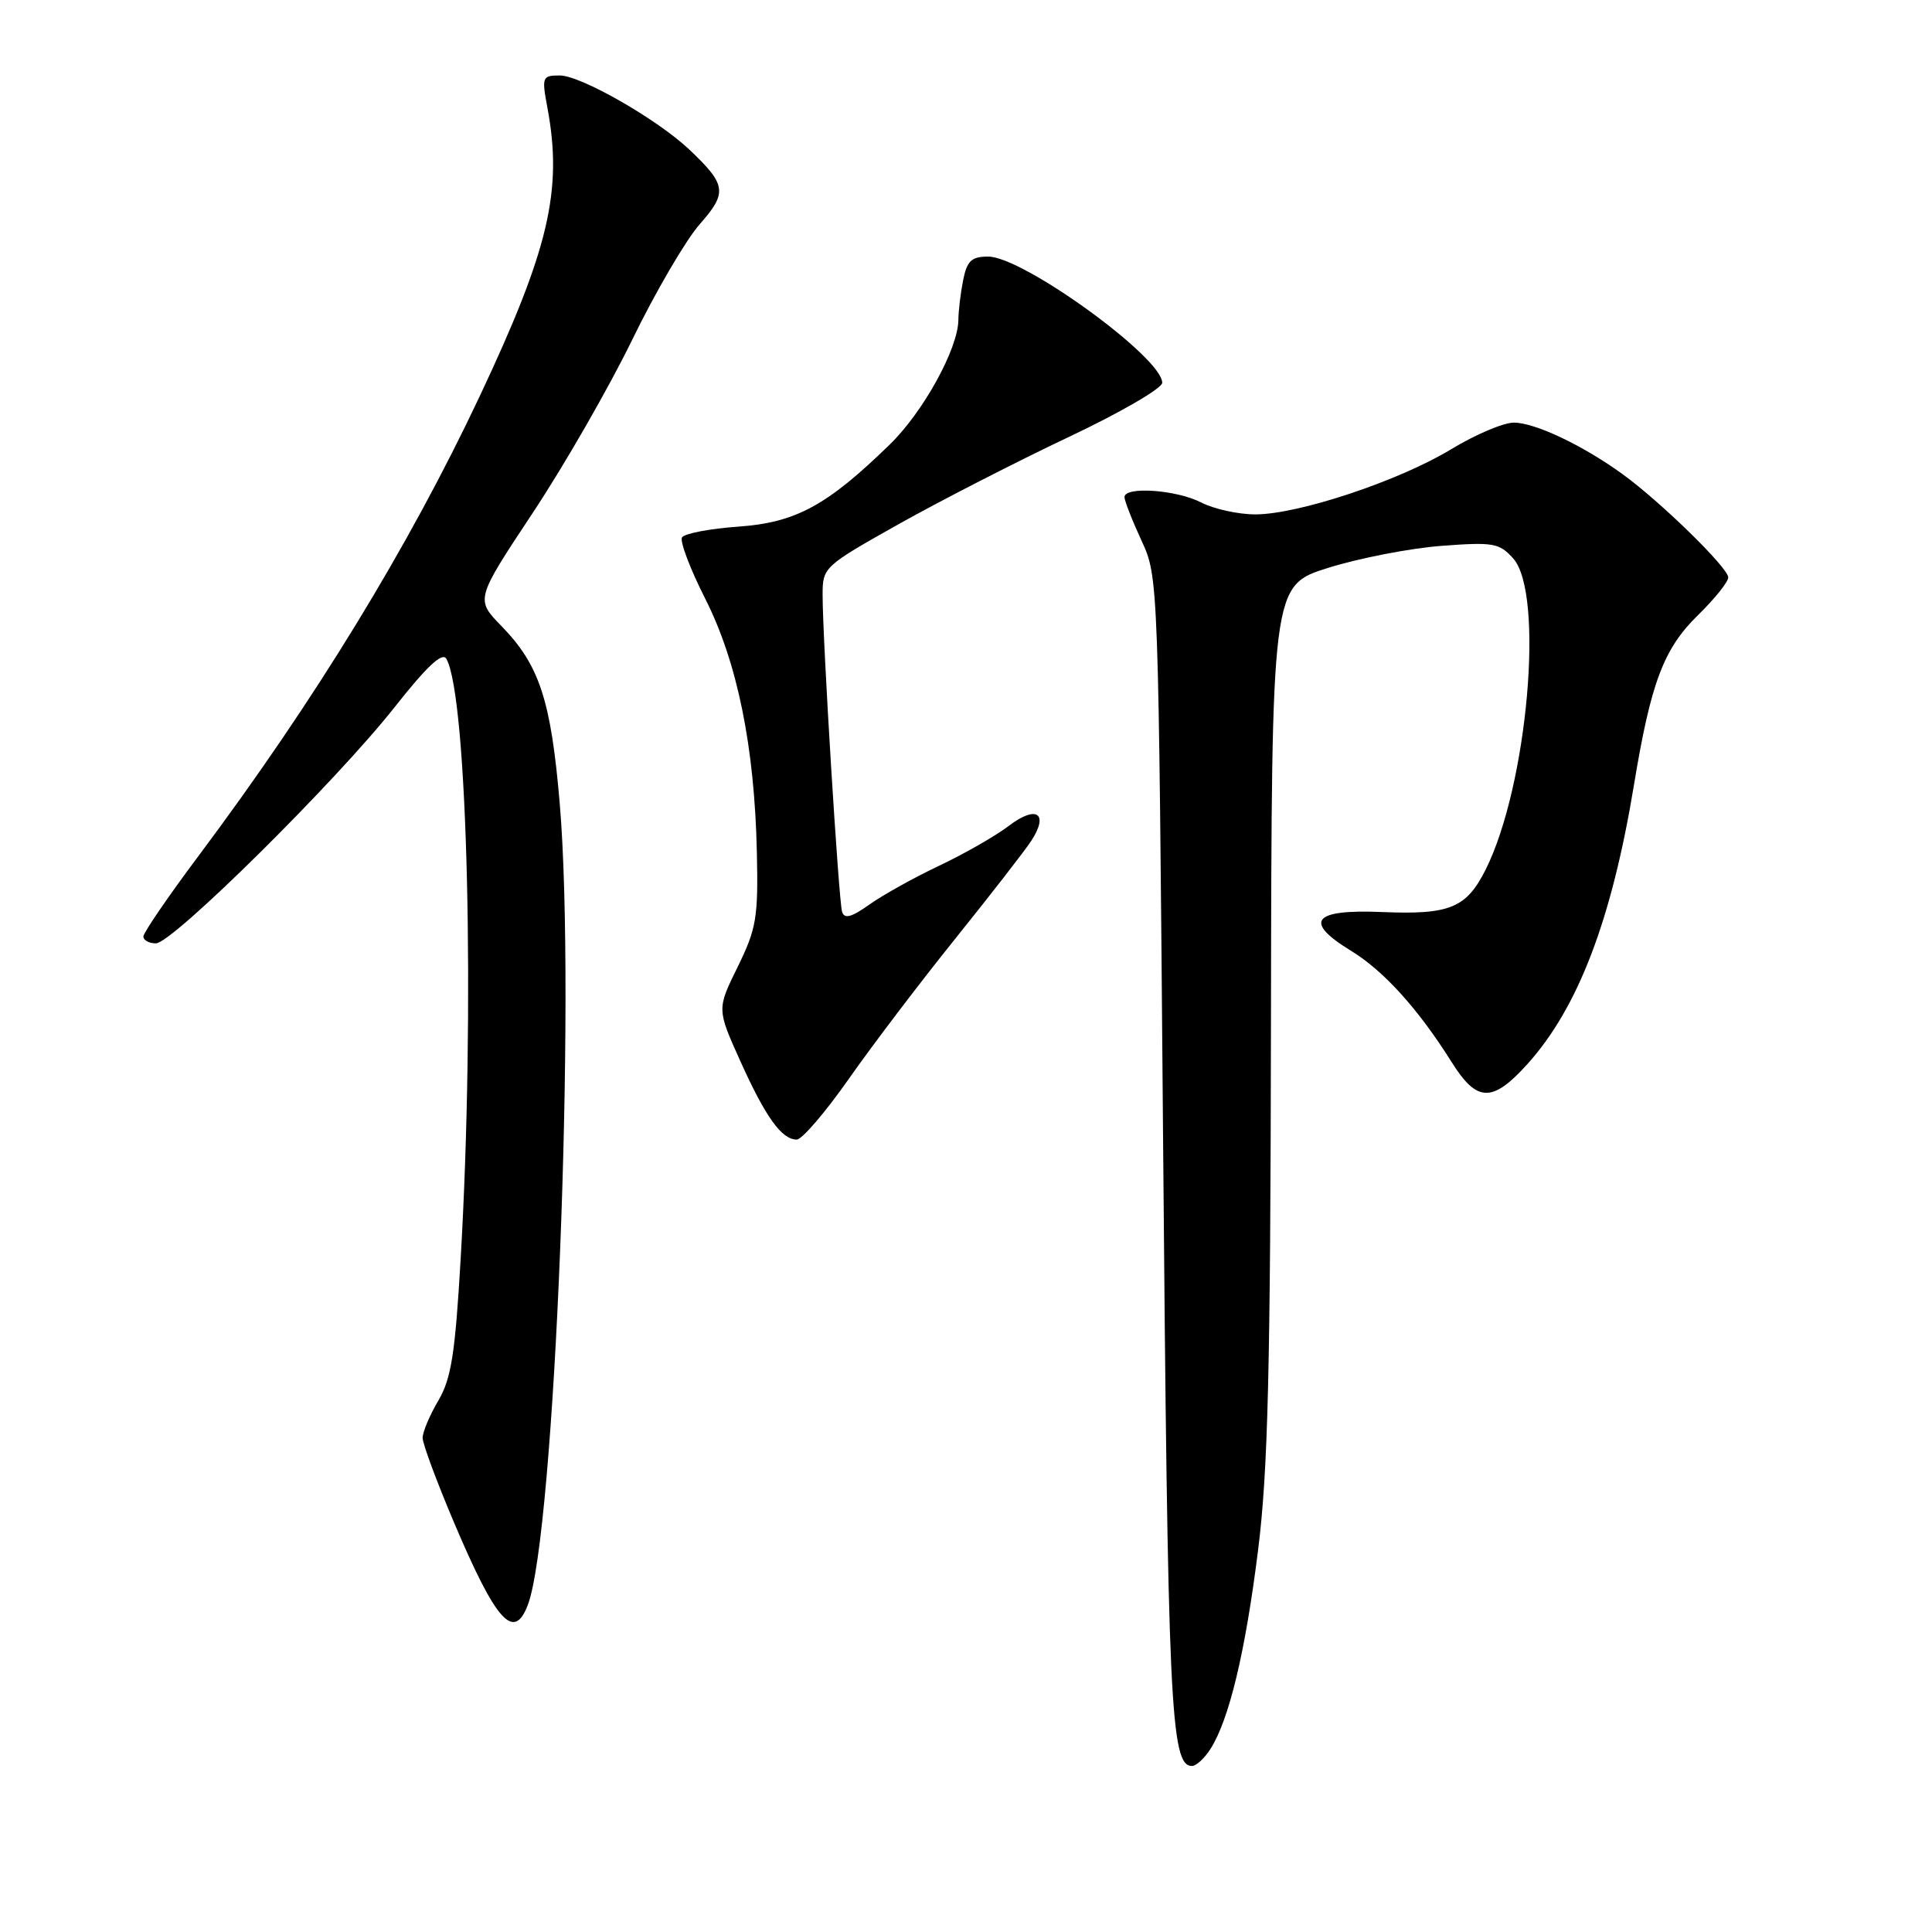 <?xml version="1.0" encoding="UTF-8" standalone="no"?>
<!DOCTYPE svg PUBLIC "-//W3C//DTD SVG 1.1//EN" "http://www.w3.org/Graphics/SVG/1.1/DTD/svg11.dtd" >
<svg xmlns="http://www.w3.org/2000/svg" xmlns:xlink="http://www.w3.org/1999/xlink" version="1.1" viewBox="0 0 256 256">
 <g >
 <path fill="currentColor"
d=" M 160.39 231.75 C 162.86 227.88 165.00 218.98 166.69 205.50 C 168.02 194.92 168.34 181.82 168.41 135.04 C 168.50 77.59 168.50 77.59 176.00 75.24 C 180.12 73.95 186.88 72.64 191.00 72.33 C 197.87 71.81 198.67 71.95 200.50 73.99 C 204.67 78.63 202.42 104.11 196.86 115.22 C 194.30 120.32 192.10 121.22 183.17 120.85 C 173.95 120.46 172.64 122.09 179.04 126.00 C 183.36 128.64 187.94 133.71 192.36 140.75 C 195.70 146.08 197.74 146.13 202.35 141.04 C 209.10 133.57 213.56 121.90 216.51 104.00 C 218.75 90.42 220.44 85.95 225.02 81.48 C 227.21 79.34 229.00 77.11 229.00 76.51 C 229.00 75.24 220.05 66.49 215.00 62.83 C 209.74 59.01 203.39 56.00 200.59 56.00 C 199.22 56.00 195.49 57.58 192.30 59.52 C 185.35 63.73 172.10 68.14 166.36 68.16 C 164.09 68.16 160.85 67.45 159.16 66.58 C 155.90 64.90 149.00 64.41 149.00 65.87 C 149.00 66.35 150.01 68.94 151.25 71.62 C 153.50 76.50 153.50 76.50 154.11 150.50 C 154.74 226.28 155.09 234.00 157.95 234.00 C 158.50 234.00 159.60 232.99 160.39 231.75 Z  M 69.94 212.66 C 73.53 203.22 76.36 132.06 74.16 106.37 C 73.00 92.77 71.47 88.11 66.45 82.96 C 63.00 79.42 63.00 79.42 70.59 67.96 C 74.77 61.66 80.70 51.33 83.78 45.00 C 86.86 38.67 90.88 31.80 92.71 29.72 C 96.41 25.53 96.27 24.48 91.34 19.82 C 87.09 15.80 76.95 10.00 74.18 10.00 C 71.85 10.00 71.77 10.19 72.53 14.25 C 74.58 25.21 72.74 33.03 63.55 52.53 C 54.14 72.49 41.70 92.83 26.36 113.34 C 22.31 118.75 19.00 123.59 19.00 124.09 C 19.00 124.59 19.75 125.00 20.66 125.00 C 22.84 125.00 44.48 103.59 52.27 93.73 C 56.57 88.27 58.62 86.36 59.15 87.30 C 61.97 92.34 62.96 133.86 61.04 166.79 C 60.31 179.42 59.79 182.68 58.08 185.59 C 56.93 187.53 56.00 189.75 56.00 190.53 C 56.00 191.30 57.87 196.34 60.15 201.72 C 65.73 214.88 68.09 217.52 69.94 212.66 Z  M 112.49 142.93 C 115.60 138.49 121.96 130.12 126.62 124.33 C 131.28 118.53 135.78 112.74 136.63 111.44 C 139.03 107.78 137.35 106.63 133.69 109.42 C 131.93 110.76 127.79 113.13 124.47 114.70 C 121.15 116.27 116.98 118.59 115.21 119.85 C 112.82 121.55 111.89 121.80 111.58 120.82 C 111.13 119.36 108.99 84.65 109.00 78.81 C 109.00 75.17 109.15 75.03 119.10 69.44 C 124.66 66.32 134.78 61.14 141.60 57.91 C 148.42 54.69 154.00 51.45 154.00 50.72 C 154.00 47.37 135.56 34.00 130.94 34.00 C 128.73 34.00 128.14 34.55 127.62 37.12 C 127.28 38.84 127.00 41.21 126.99 42.37 C 126.97 46.18 122.33 54.61 117.86 58.94 C 109.56 67.01 105.44 69.24 97.84 69.78 C 94.05 70.05 90.69 70.69 90.37 71.21 C 90.06 71.72 91.44 75.37 93.44 79.32 C 97.70 87.73 99.99 98.95 100.29 113.00 C 100.48 121.57 100.23 123.05 97.75 128.11 C 94.99 133.71 94.99 133.71 98.10 140.61 C 101.45 148.04 103.58 151.00 105.57 151.00 C 106.27 151.00 109.38 147.37 112.49 142.93 Z "/>
</g>
</svg>